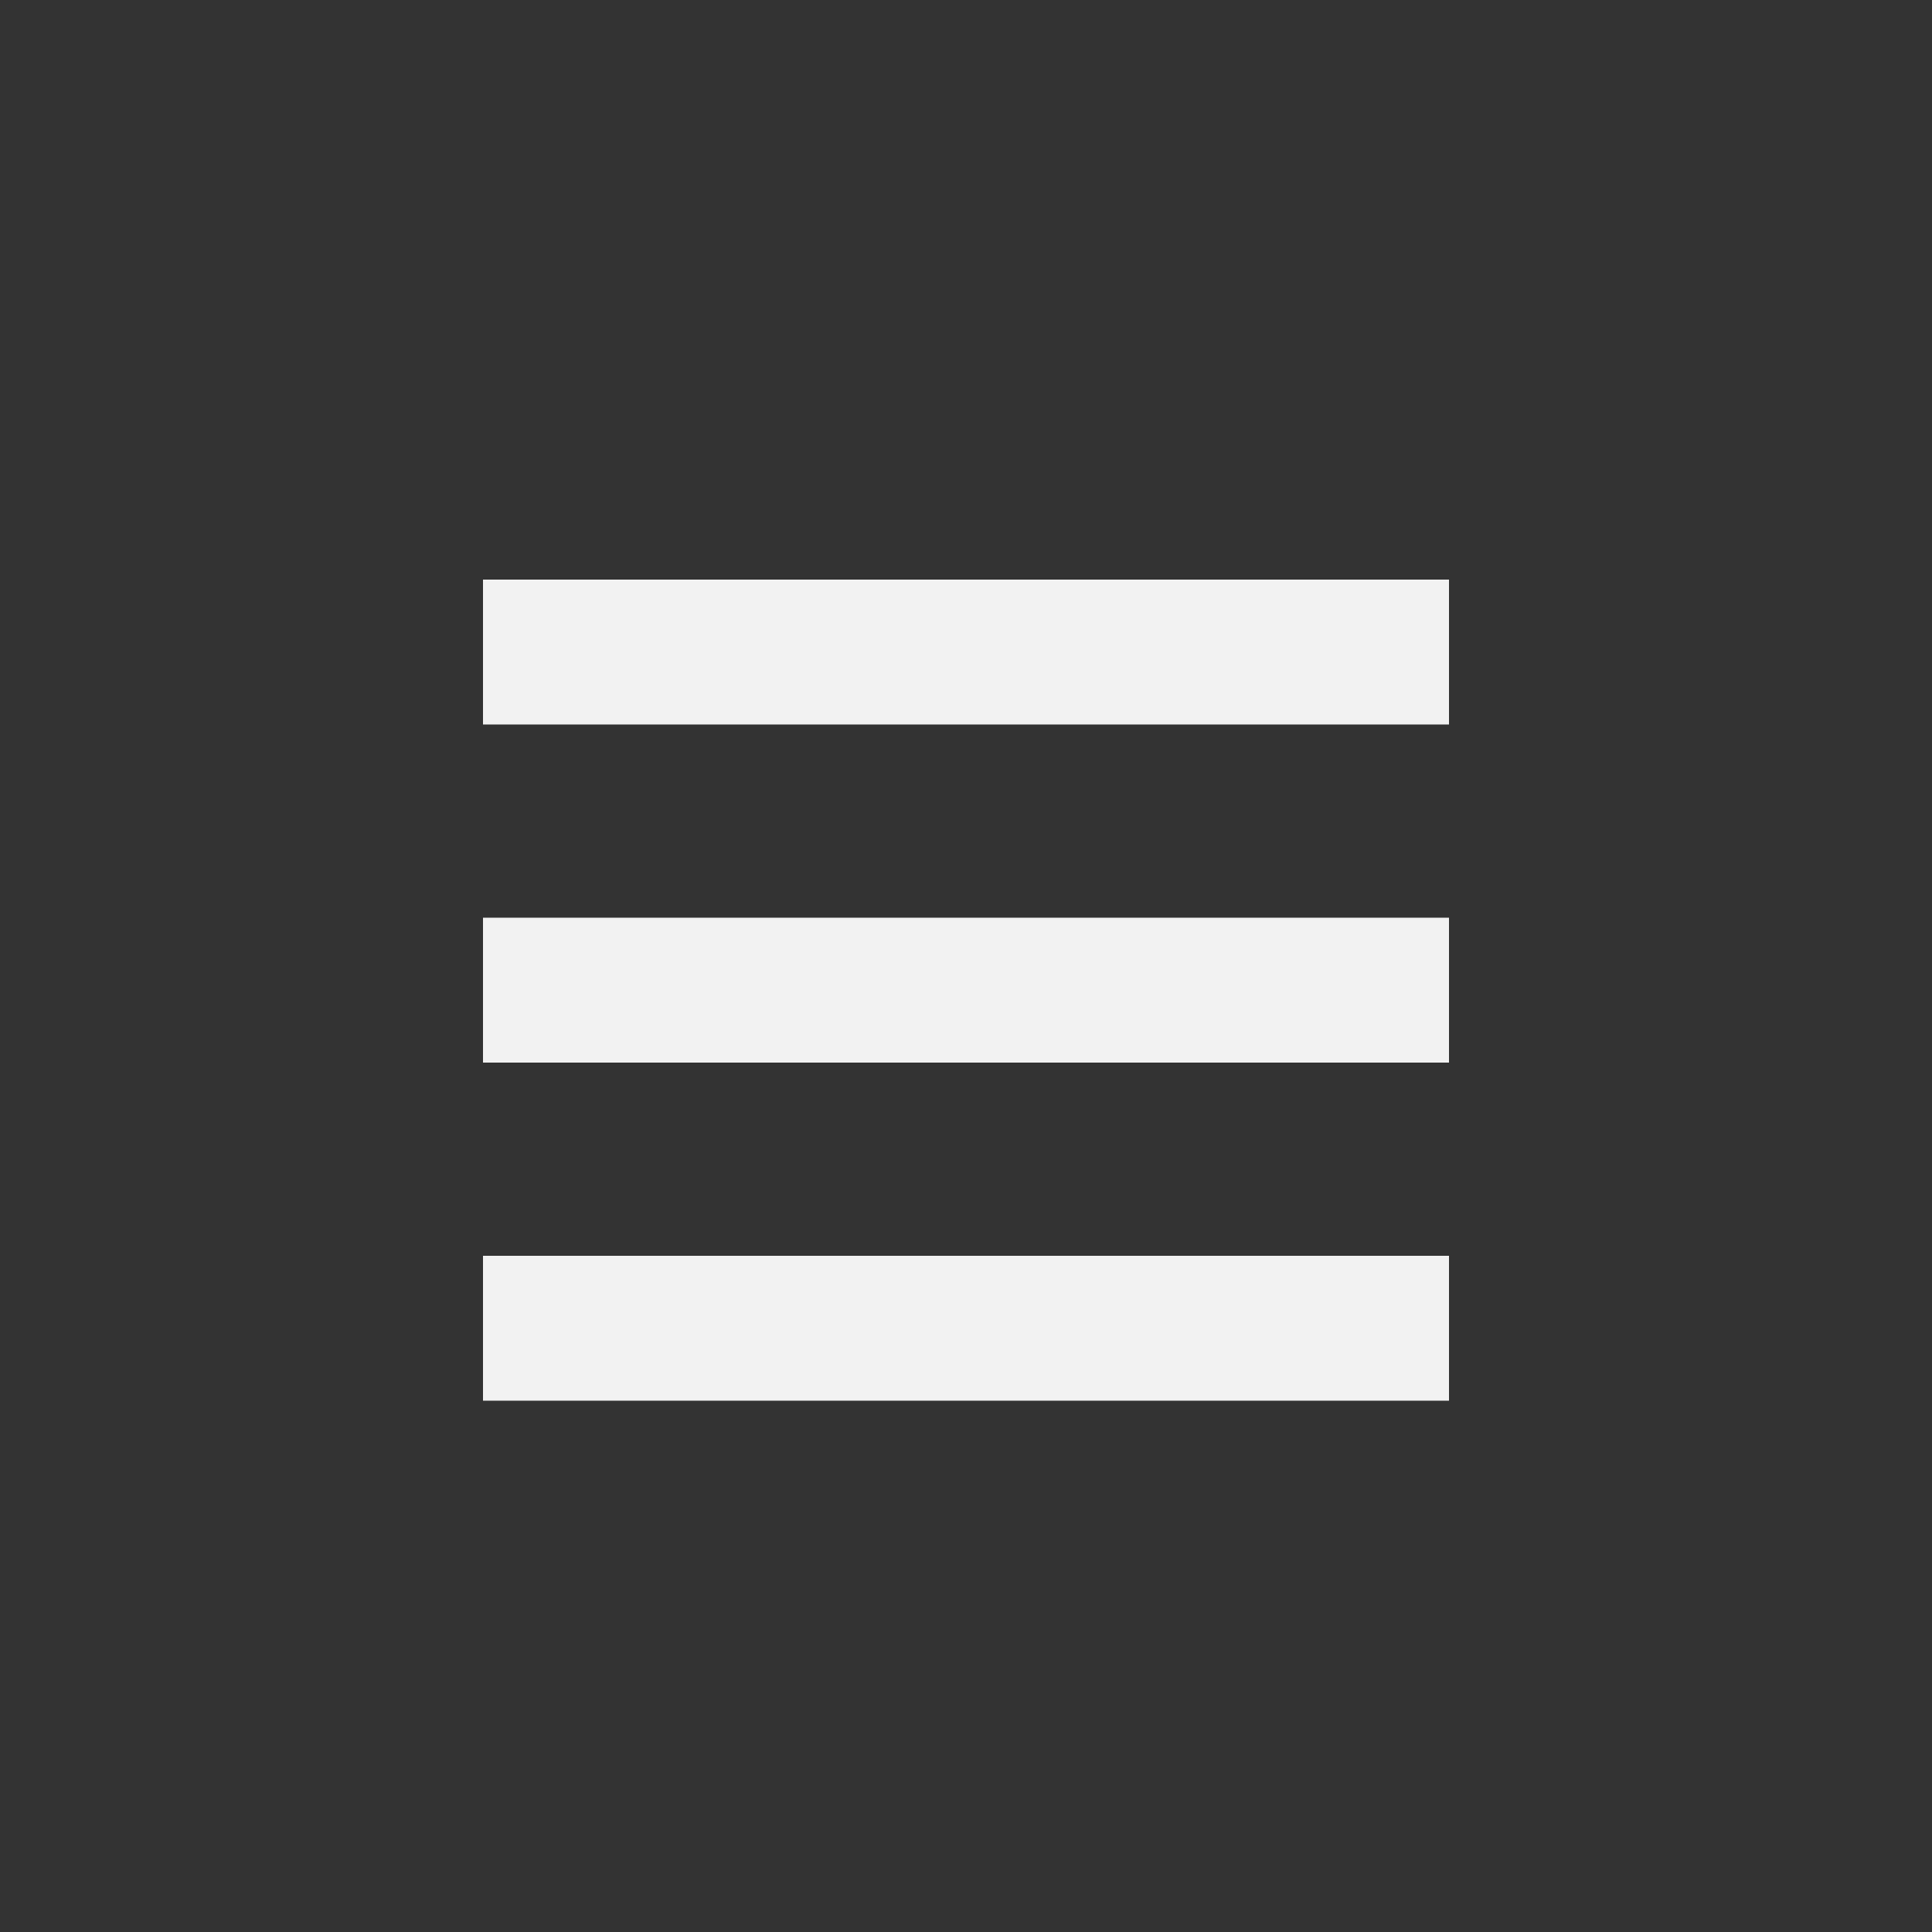 <svg xmlns="http://www.w3.org/2000/svg" width="40" height="40" fill="none" viewBox="0 0 40 40"><rect x="0" y="0" width="40" height="40" fill="#333333" stroke="none"/><rect width="20" height="3" x="10" y="12" fill="#F2F2F2"/><rect width="20" height="3" x="10" y="19" fill="#F2F2F2"/><rect width="20" height="3" x="10" y="26" fill="#F2F2F2"/></svg>